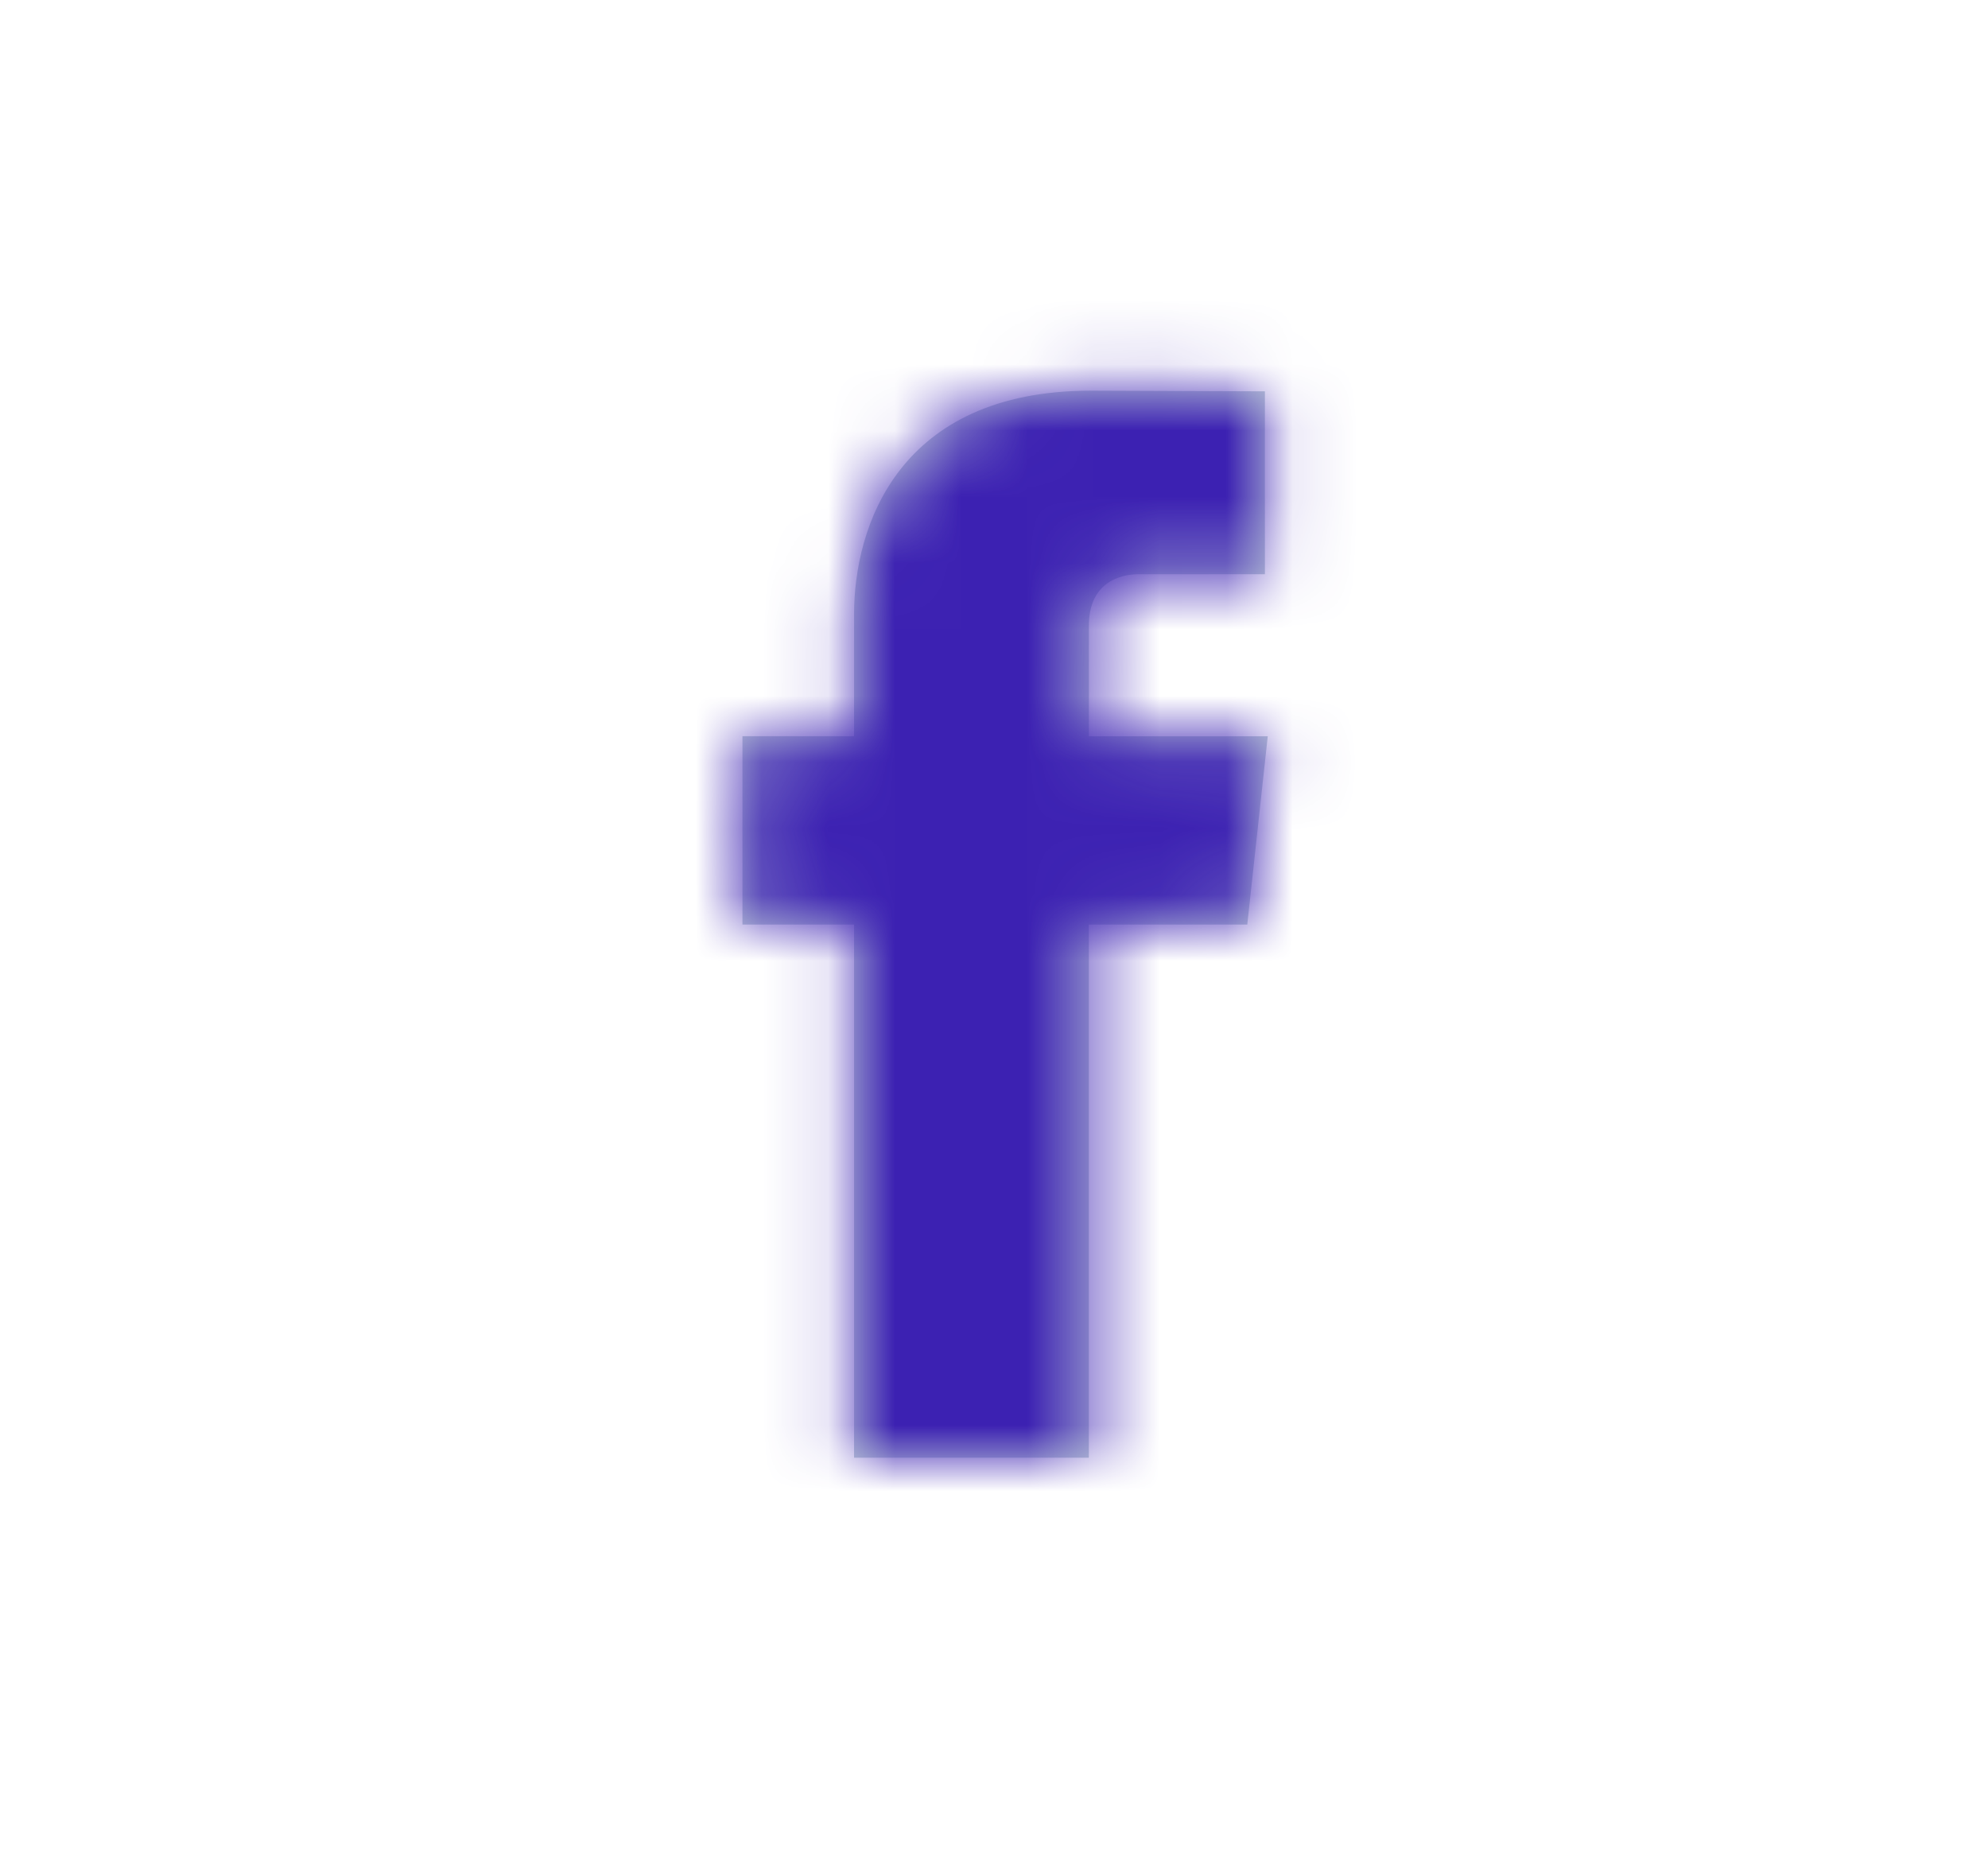 <svg width="30" height="28" viewBox="0 0 30 28" fill="none" xmlns="http://www.w3.org/2000/svg">
<path d="M18.822 13.954H16.431C16.431 17.561 16.431 22 16.431 22H12.888C12.888 22 12.888 17.604 12.888 13.954H11.204V11.111H12.888V9.272C12.888 7.955 13.551 5.896 16.463 5.896L19.088 5.906V8.666C19.088 8.666 17.493 8.666 17.183 8.666C16.873 8.666 16.432 8.813 16.432 9.441V11.112H19.131L18.822 13.954Z" fill="#C2D1D9"/>
<mask id="mask0_3_3256" style="mask-type:luminance" maskUnits="userSpaceOnUse" x="11" y="5" width="9" height="17">
<path d="M18.822 13.954H16.431C16.431 17.561 16.431 22 16.431 22H12.888C12.888 22 12.888 17.604 12.888 13.954H11.204V11.111H12.888V9.272C12.888 7.955 13.551 5.896 16.463 5.896L19.088 5.906V8.666C19.088 8.666 17.493 8.666 17.183 8.666C16.873 8.666 16.432 8.813 16.432 9.441V11.112H19.131L18.822 13.954Z" fill="white"/>
</mask>
<g mask="url(#mask0_3_3256)">
<rect x="0.239" y="0.146" width="29.239" height="27.605" fill="#3C21B2"/>
</g>
</svg>
